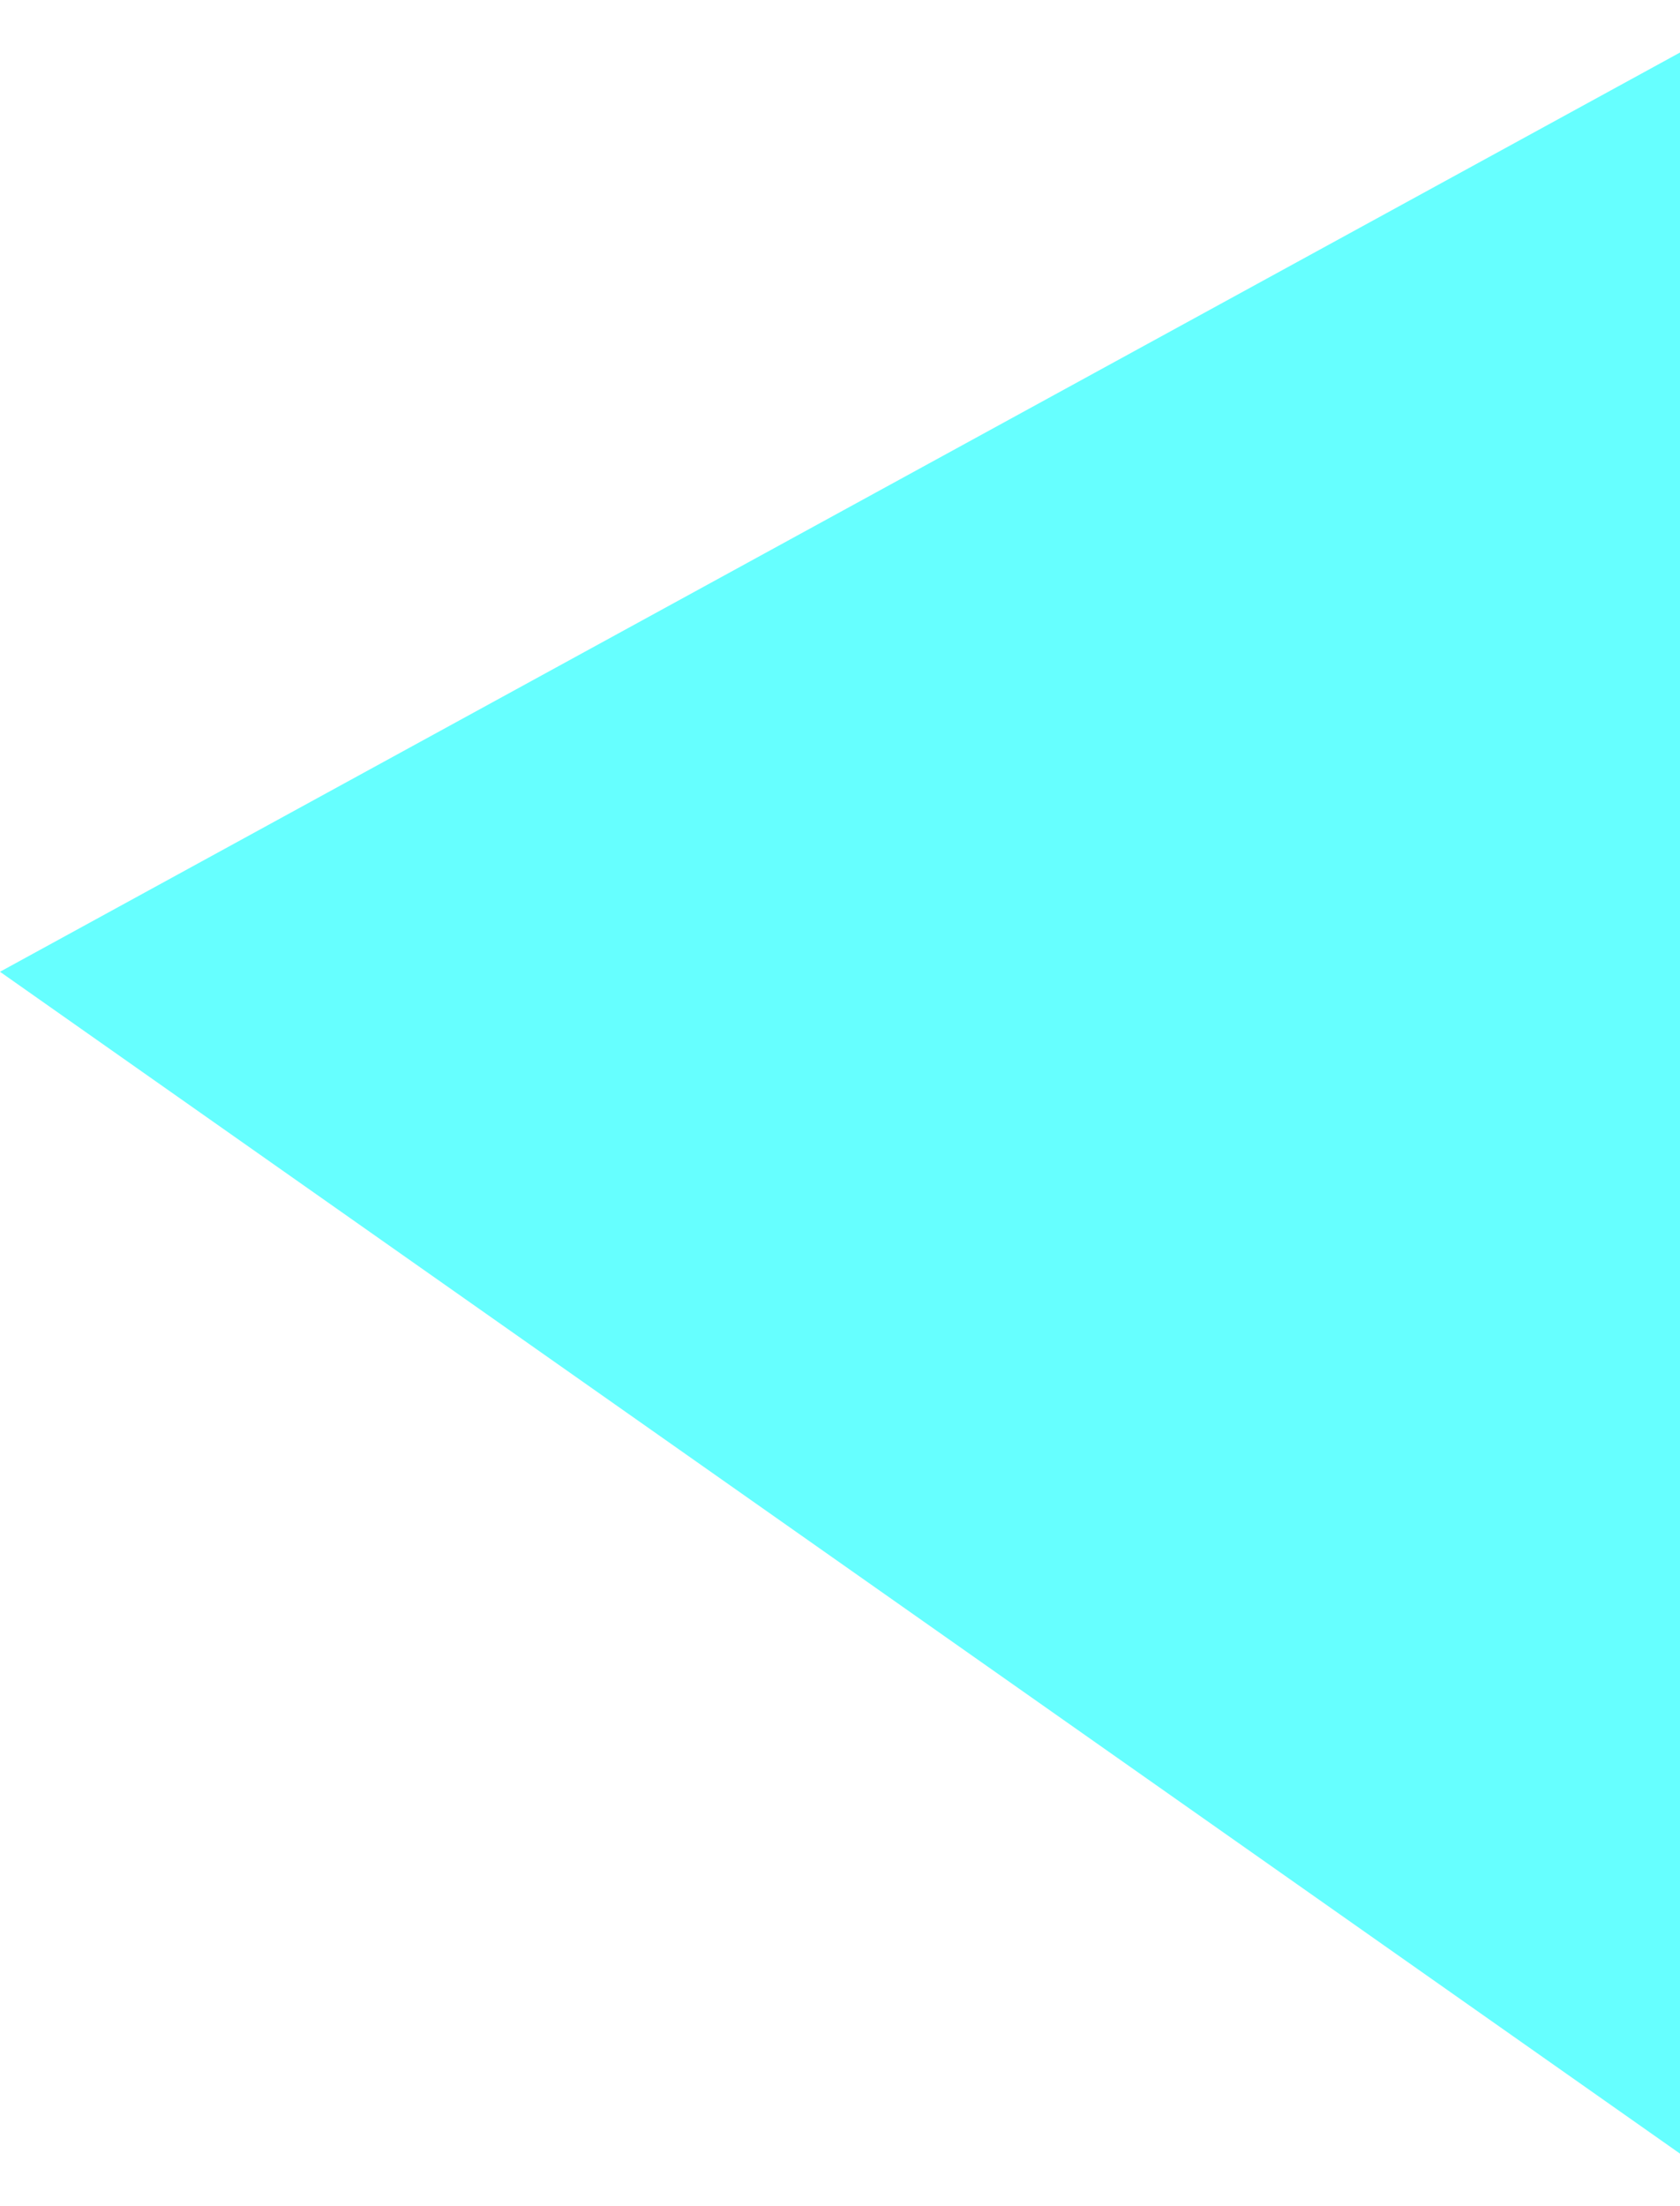 ﻿<?xml version="1.0" encoding="utf-8"?>
<svg version="1.1" xmlns:xlink="http://www.w3.org/1999/xlink" width="16px" height="21px" xmlns="http://www.w3.org/2000/svg">
  <g>
    <path d="M 0 9.25  L 16 0.5  L 16 20.5  L 0 9.25  Z " fill-rule="nonzero" fill="#66ffff" stroke="none" />
  </g>
</svg>